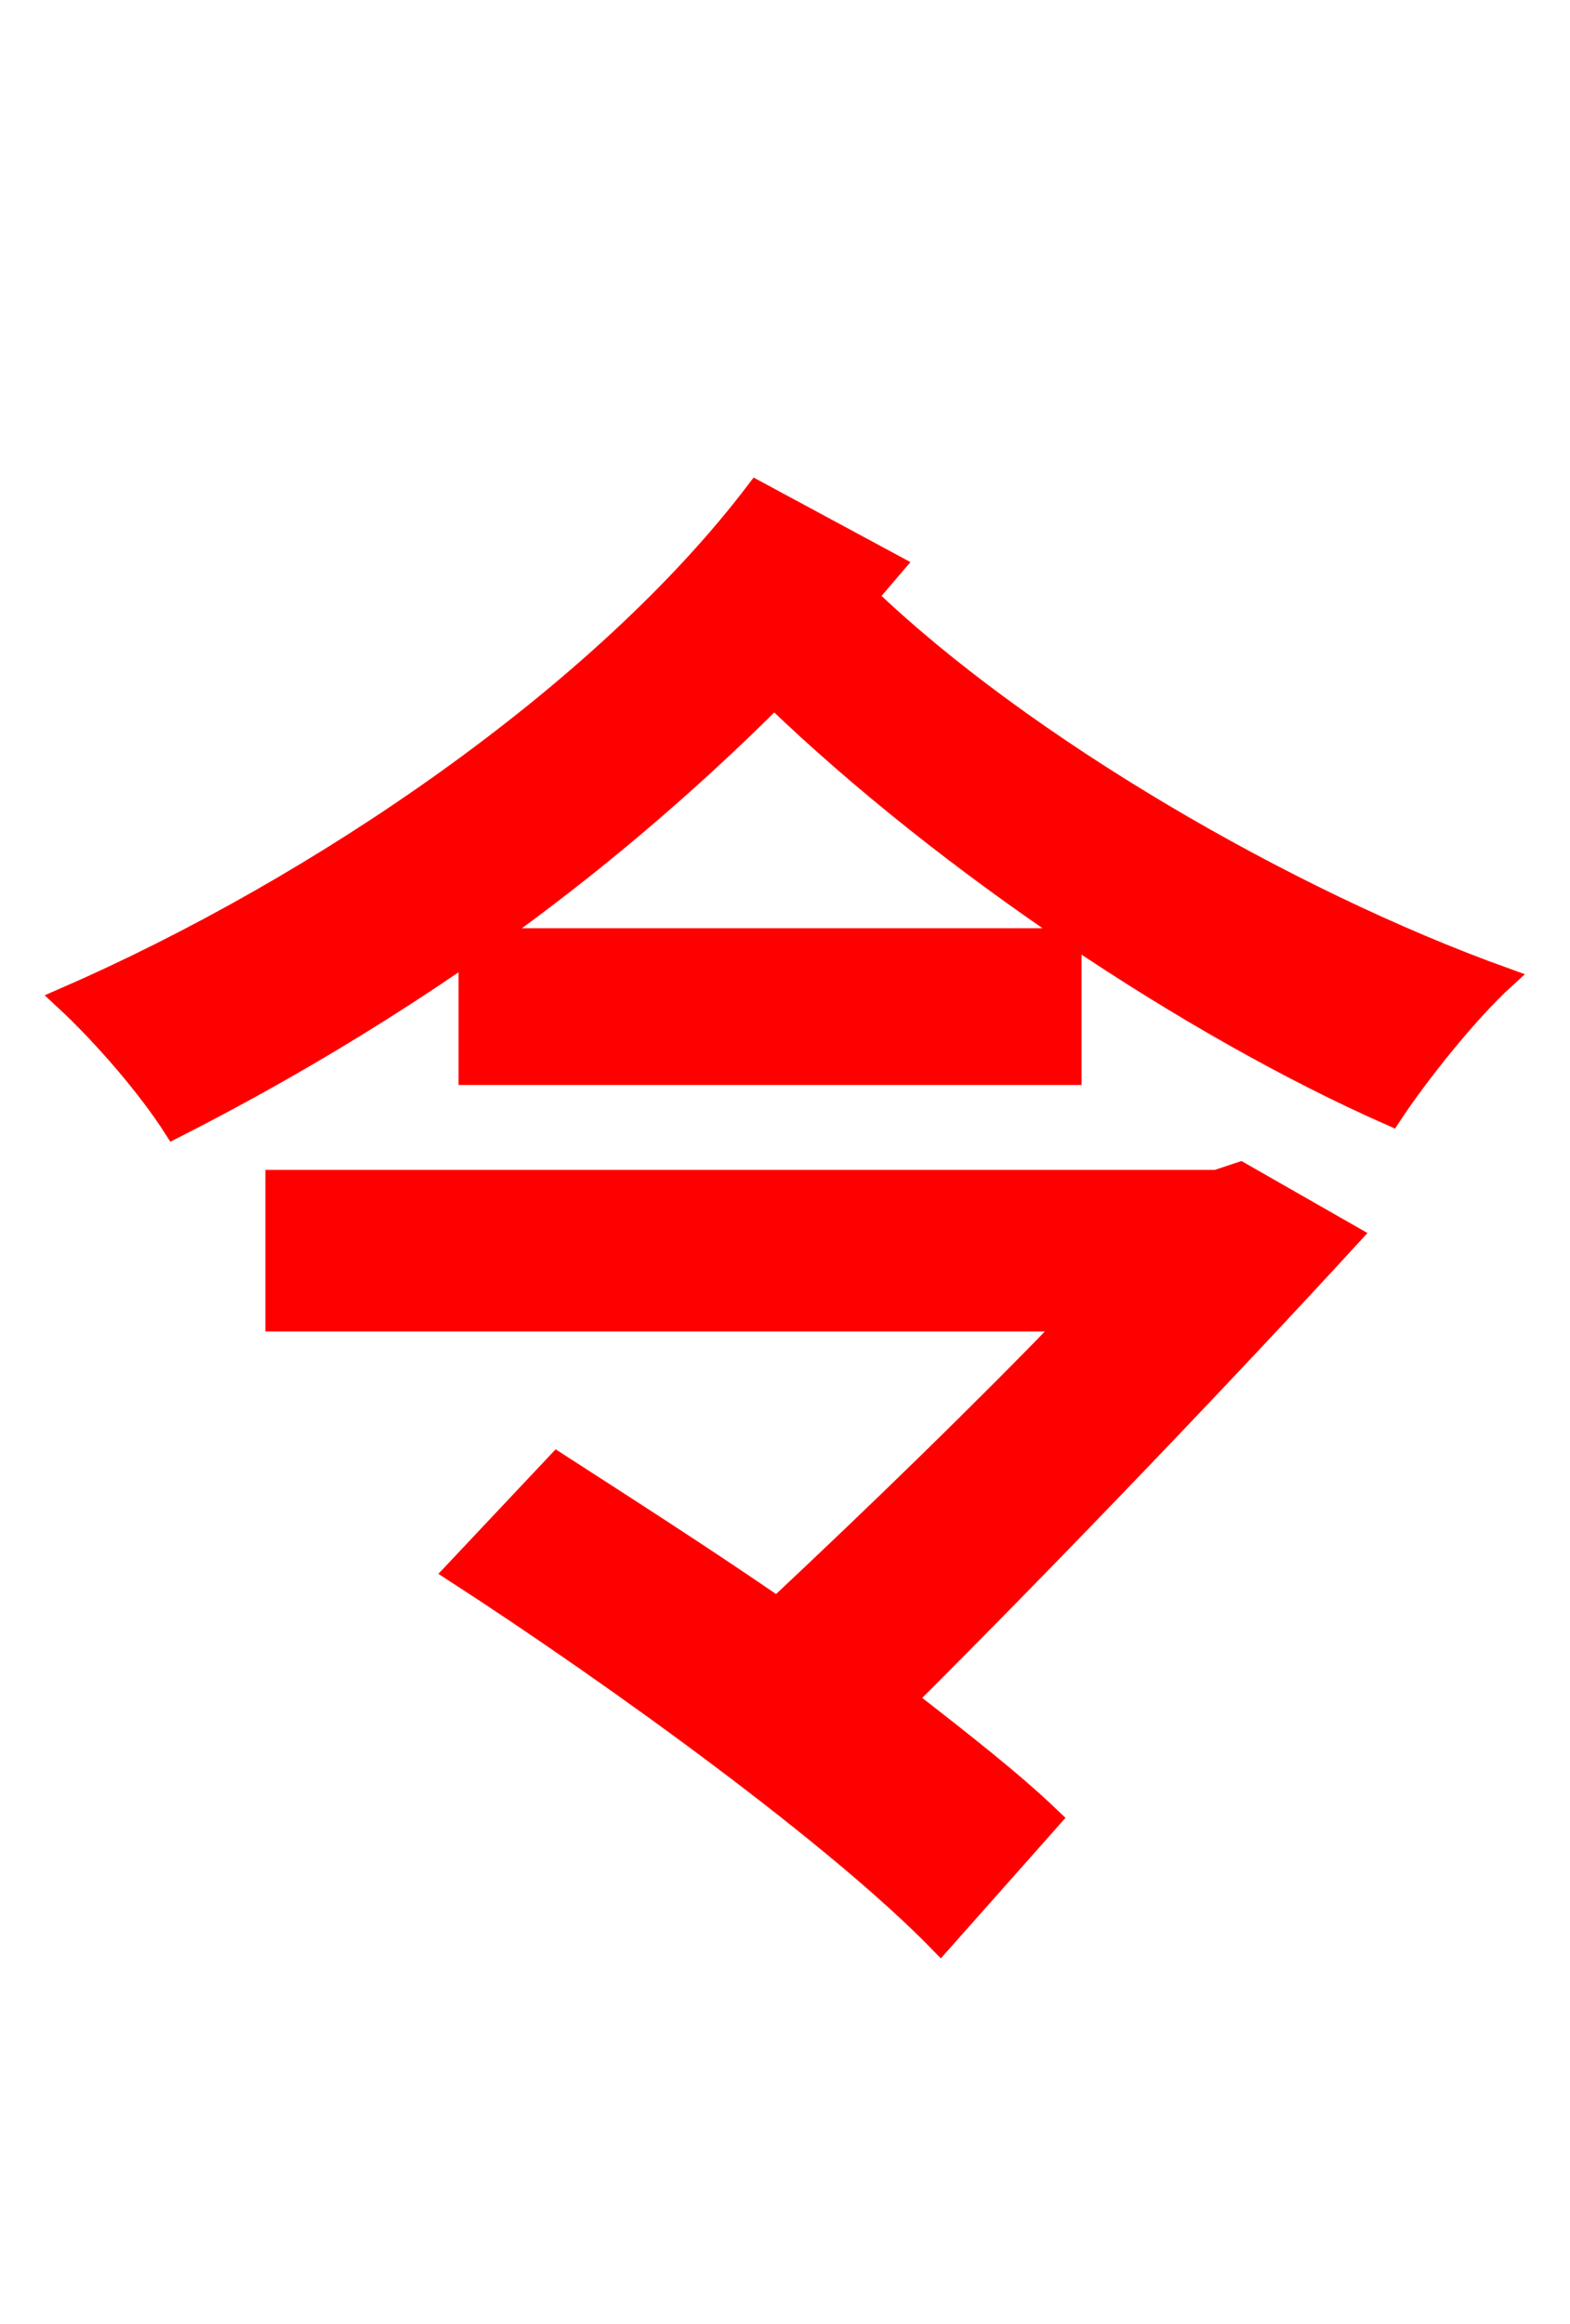 <svg xmlns="http://www.w3.org/2000/svg" xmlns:xlink="http://www.w3.org/1999/xlink" width="72" height="106.56"><path fill="red" stroke="red" d="M56.88 53.78L55.80 54.14L12.67 54.14L12.67 60.55L49.10 60.55C45.14 64.66 40.25 69.41 35.64 73.73C32.18 71.35 28.58 69.05 25.56 67.10L20.88 72.07C28.44 76.97 38.45 84.24 43.13 89.06L48.17 83.38C46.44 81.72 44.14 79.92 41.54 77.90C48.53 70.92 56.23 62.86 61.92 56.66ZM40.97 25.92L34.70 22.54C27.65 31.82 14.69 40.68 2.95 45.79C4.82 47.52 6.84 49.90 7.99 51.70C12.53 49.39 17.06 46.73 21.53 43.63L21.53 49.25L49.10 49.25L49.10 43.06L22.39 43.06C27.07 39.74 31.54 35.93 35.50 31.97C43.42 39.60 54.65 47.09 63.79 51.12C65.02 49.25 67.32 46.37 68.98 44.86C58.97 41.26 46.87 34.20 39.74 27.36Z"/></svg>
